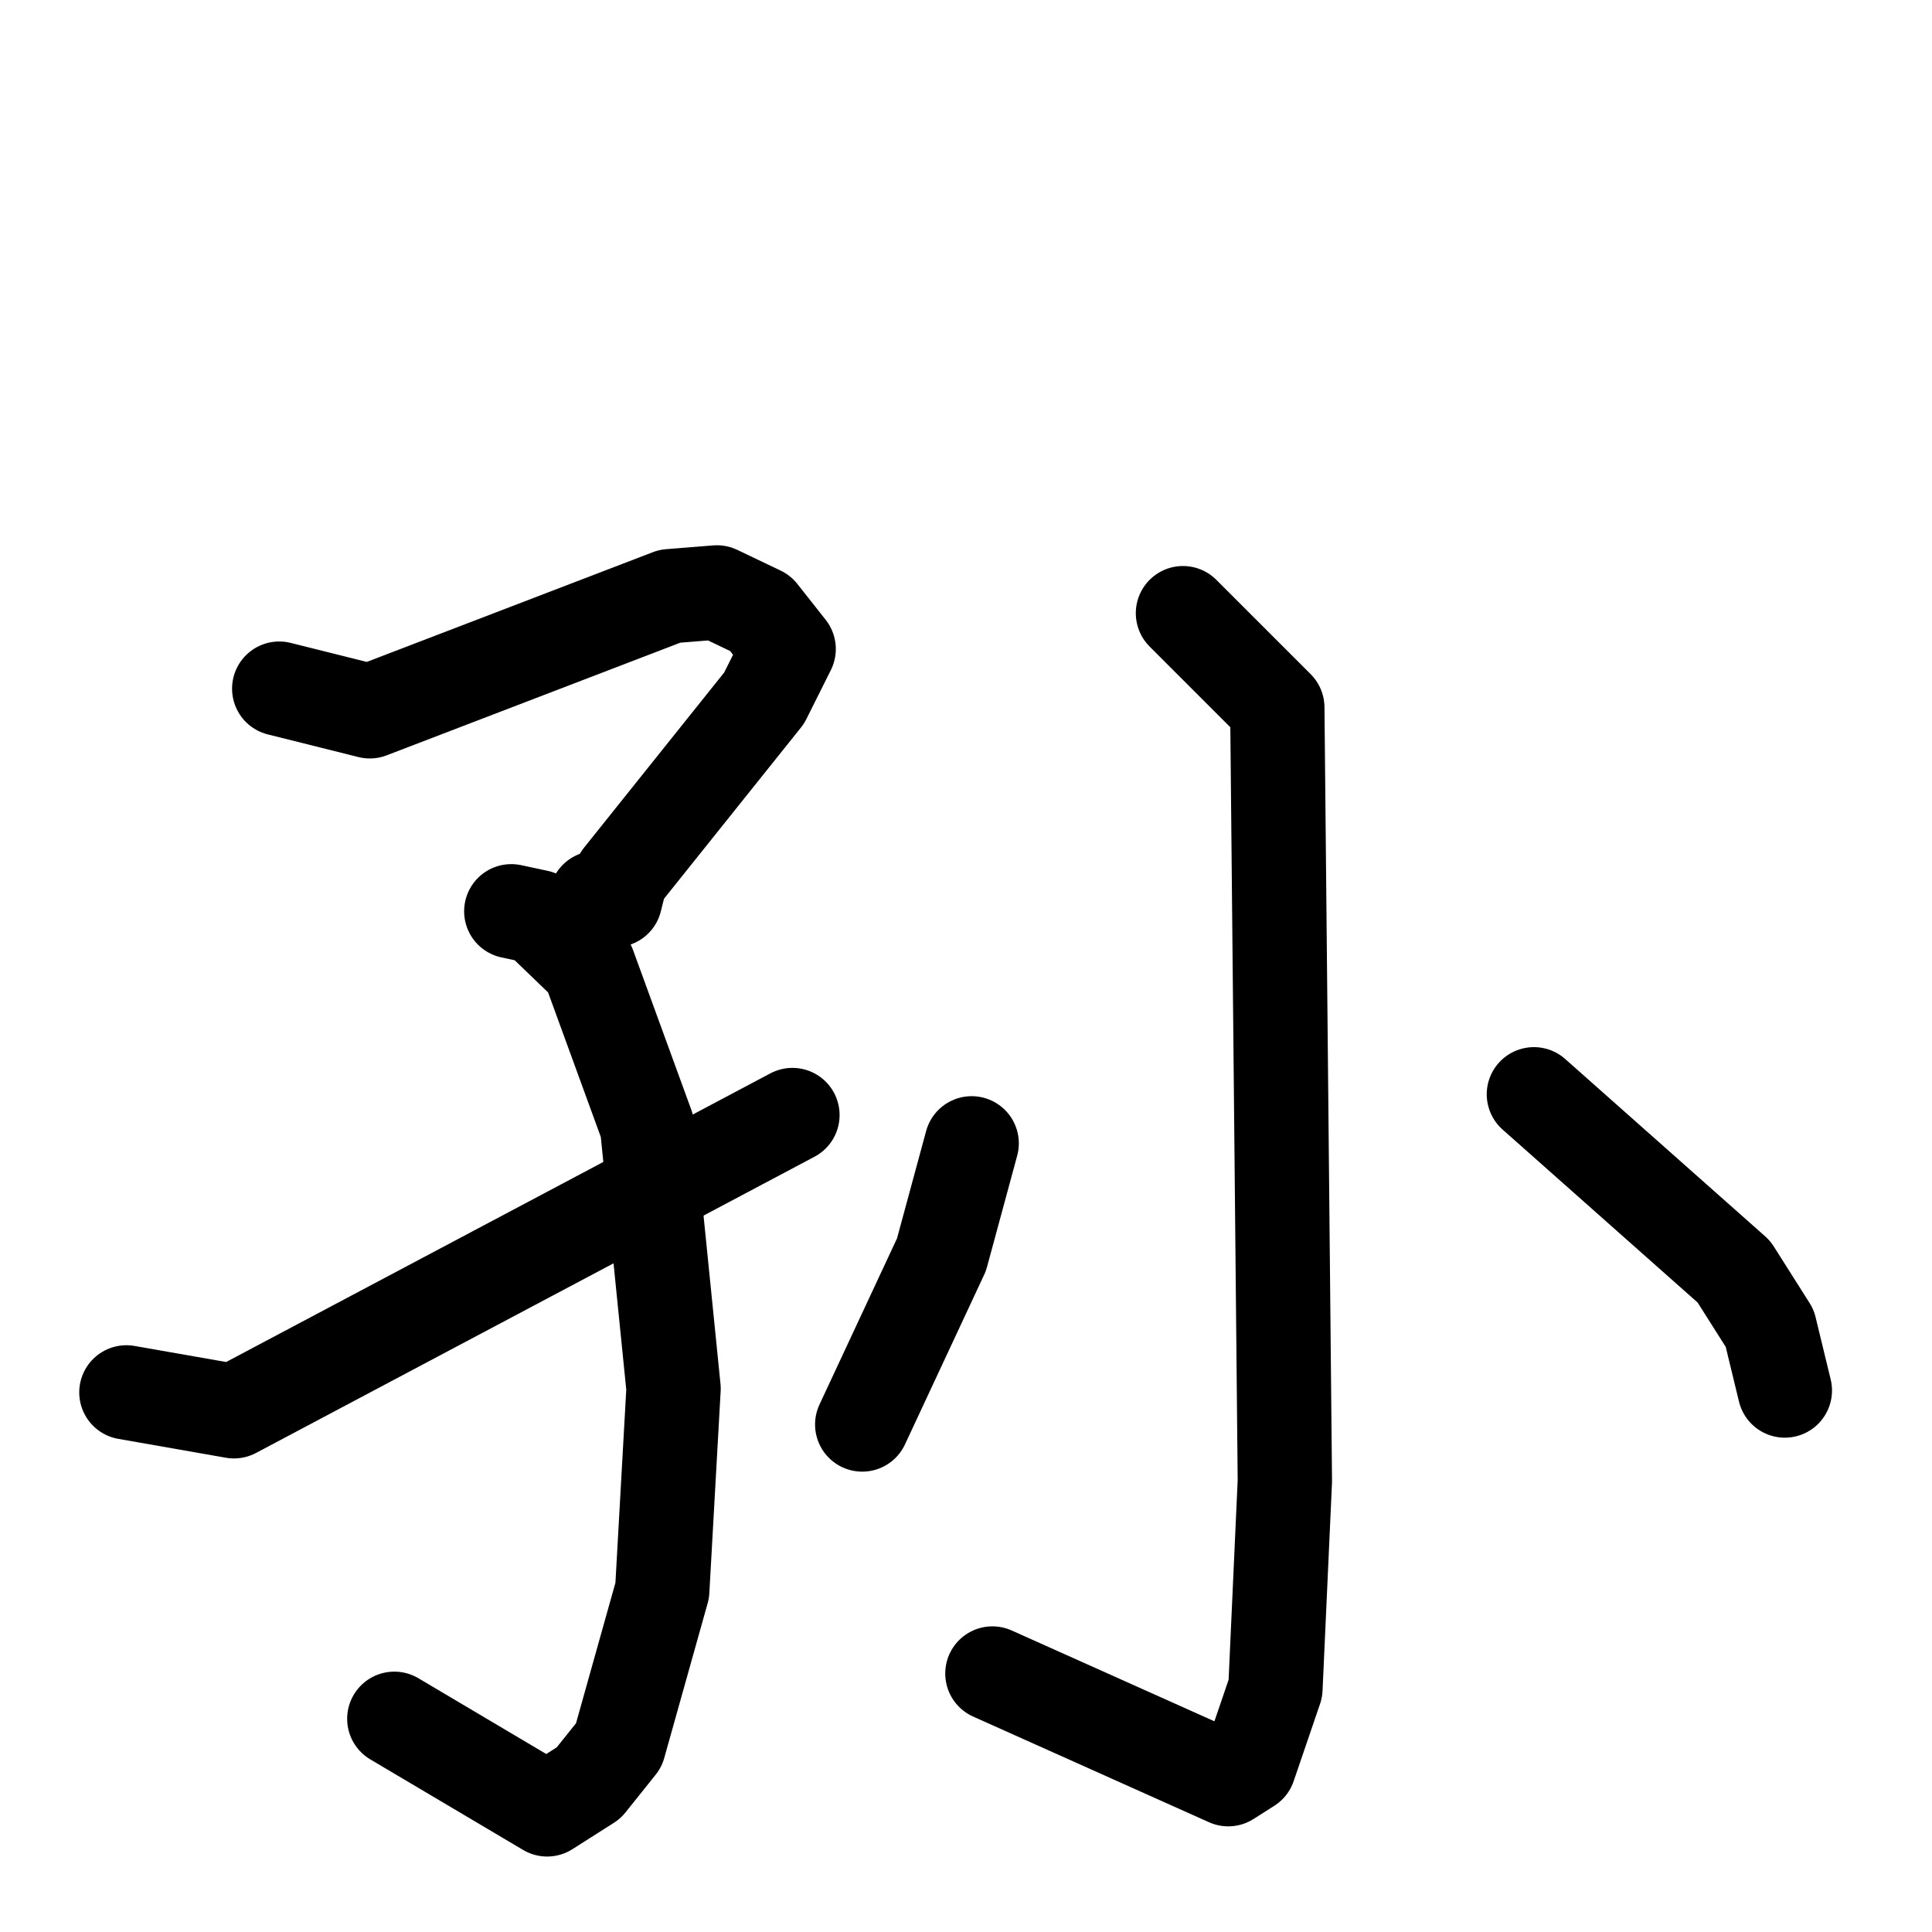 <svg xmlns="http://www.w3.org/2000/svg" viewBox="0 0 1024 1024">
  <g style="fill:none;stroke:#000000;stroke-width:50;stroke-linecap:round;stroke-linejoin:round;" transform="scale(1, 1) translate(0, 0)">
    <path d="M 148.0,365.0 L 196.0,377.0 L 355.0,316.0 L 380.0,314.0 L 403.0,325.0 L 418.0,344.0 L 405.0,370.0 L 329.0,465.0 L 326.0,477.0 L 316.0,476.0"/>
    <path d="M 271.0,483.0 L 285.0,486.0 L 312.0,512.0 L 343.0,597.0 L 357.0,736.0 L 351.0,843.0 L 328.0,925.0 L 312.0,945.0 L 290.0,959.0 L 209.0,911.0"/>
    <path d="M 67.0,738.0 L 124.0,748.0 L 420.0,591.0"/>
    <path d="M 627.0,325.0 L 677.0,375.0 L 681.0,785.0 L 676.0,895.0 L 662.0,936.0 L 651.0,943.0 L 526.0,887.0"/>
    <path d="M 515.0,606.0 L 499.0,665.0 L 457.0,755.0"/>
    <path d="M 813.0,580.0 L 919.0,674.0 L 938.0,704.0 L 946.0,737.0"/>
  </g>
</svg>
